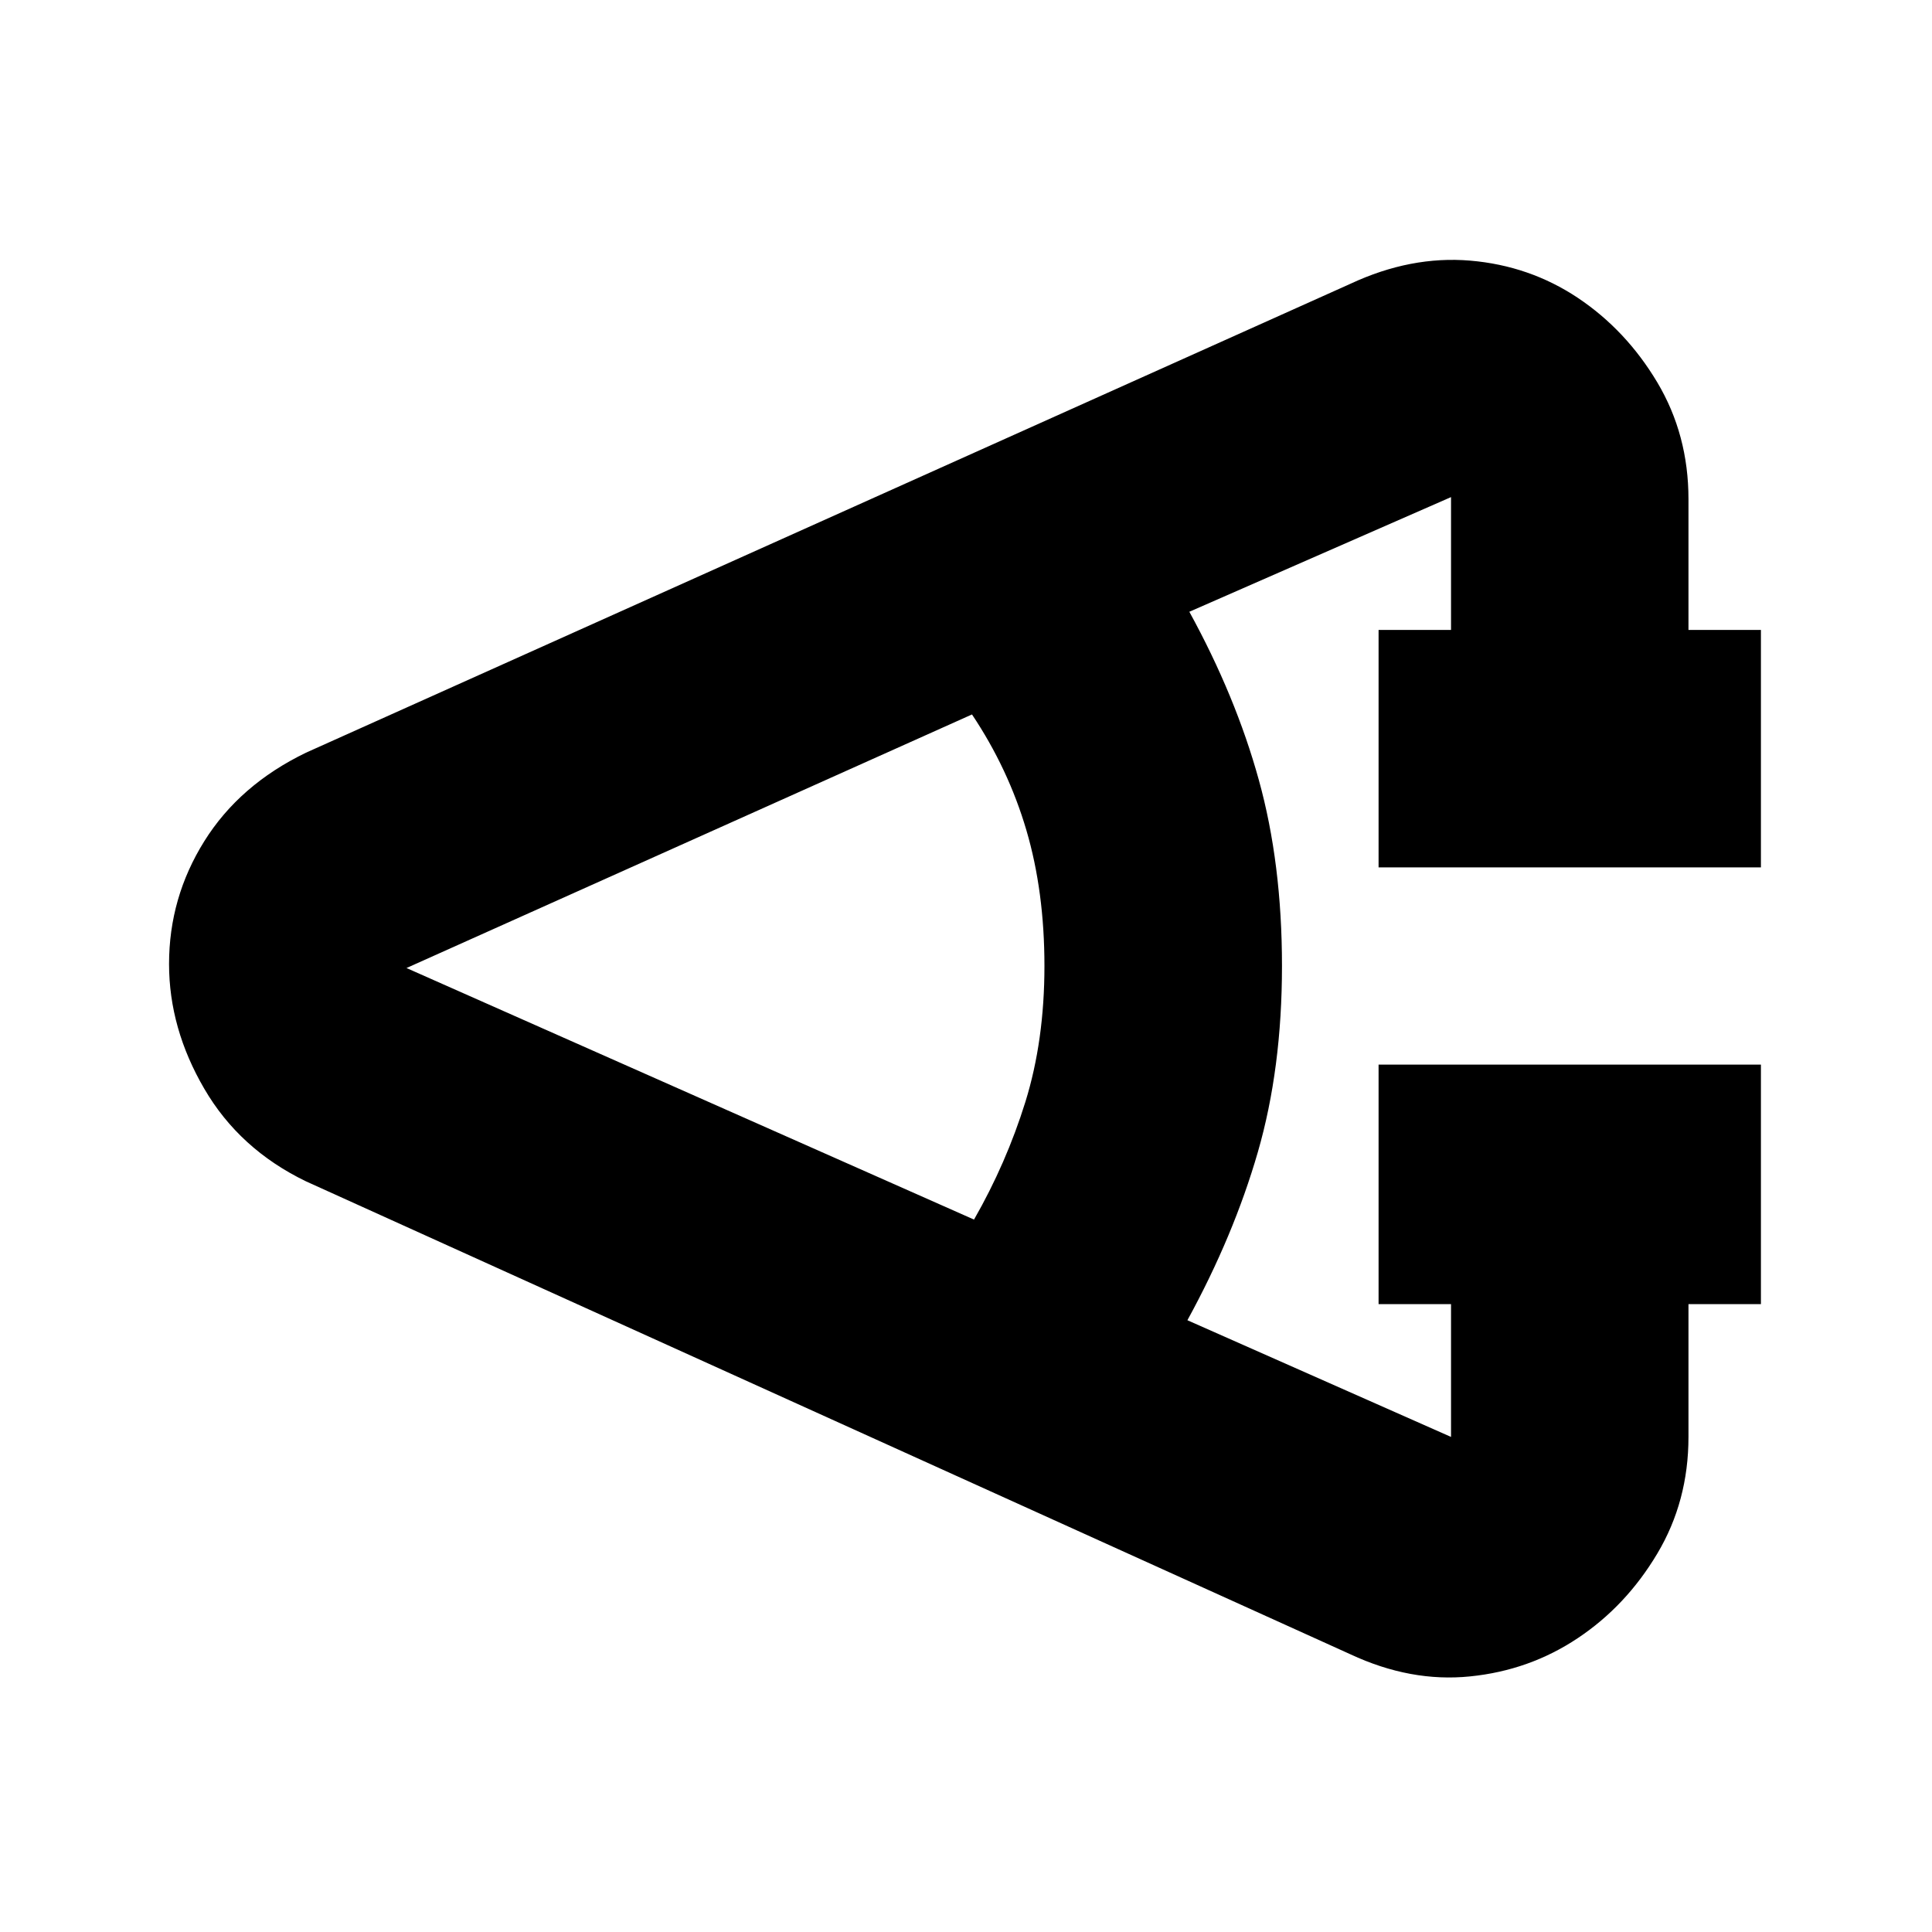<svg xmlns="http://www.w3.org/2000/svg" height="20" width="20"><path d="M18.229 13.5h-.75v1.375q0 .667-.323 1.208-.323.542-.823.875-.5.334-1.114.396-.615.063-1.24-.229L3.167 12.229q-.688-.333-1.052-.958-.365-.625-.365-1.292 0-.687.365-1.271.364-.583 1.052-.916l10.812-4.854q.625-.292 1.24-.24.614.052 1.114.385.5.334.823.875.323.542.323 1.209v1.354h.75v2.458h-3.958V6.521h.75V5.146l-2.709 1.187q.48.875.719 1.74.24.865.24 1.927t-.25 1.927q-.25.865-.729 1.74l2.729 1.208V13.5h-.75v-2.479h3.958Zm-8.146-.875q.334-.583.532-1.219.197-.635.197-1.406 0-.771-.187-1.406-.187-.636-.563-1.198l-5.854 2.625Z"/></svg>